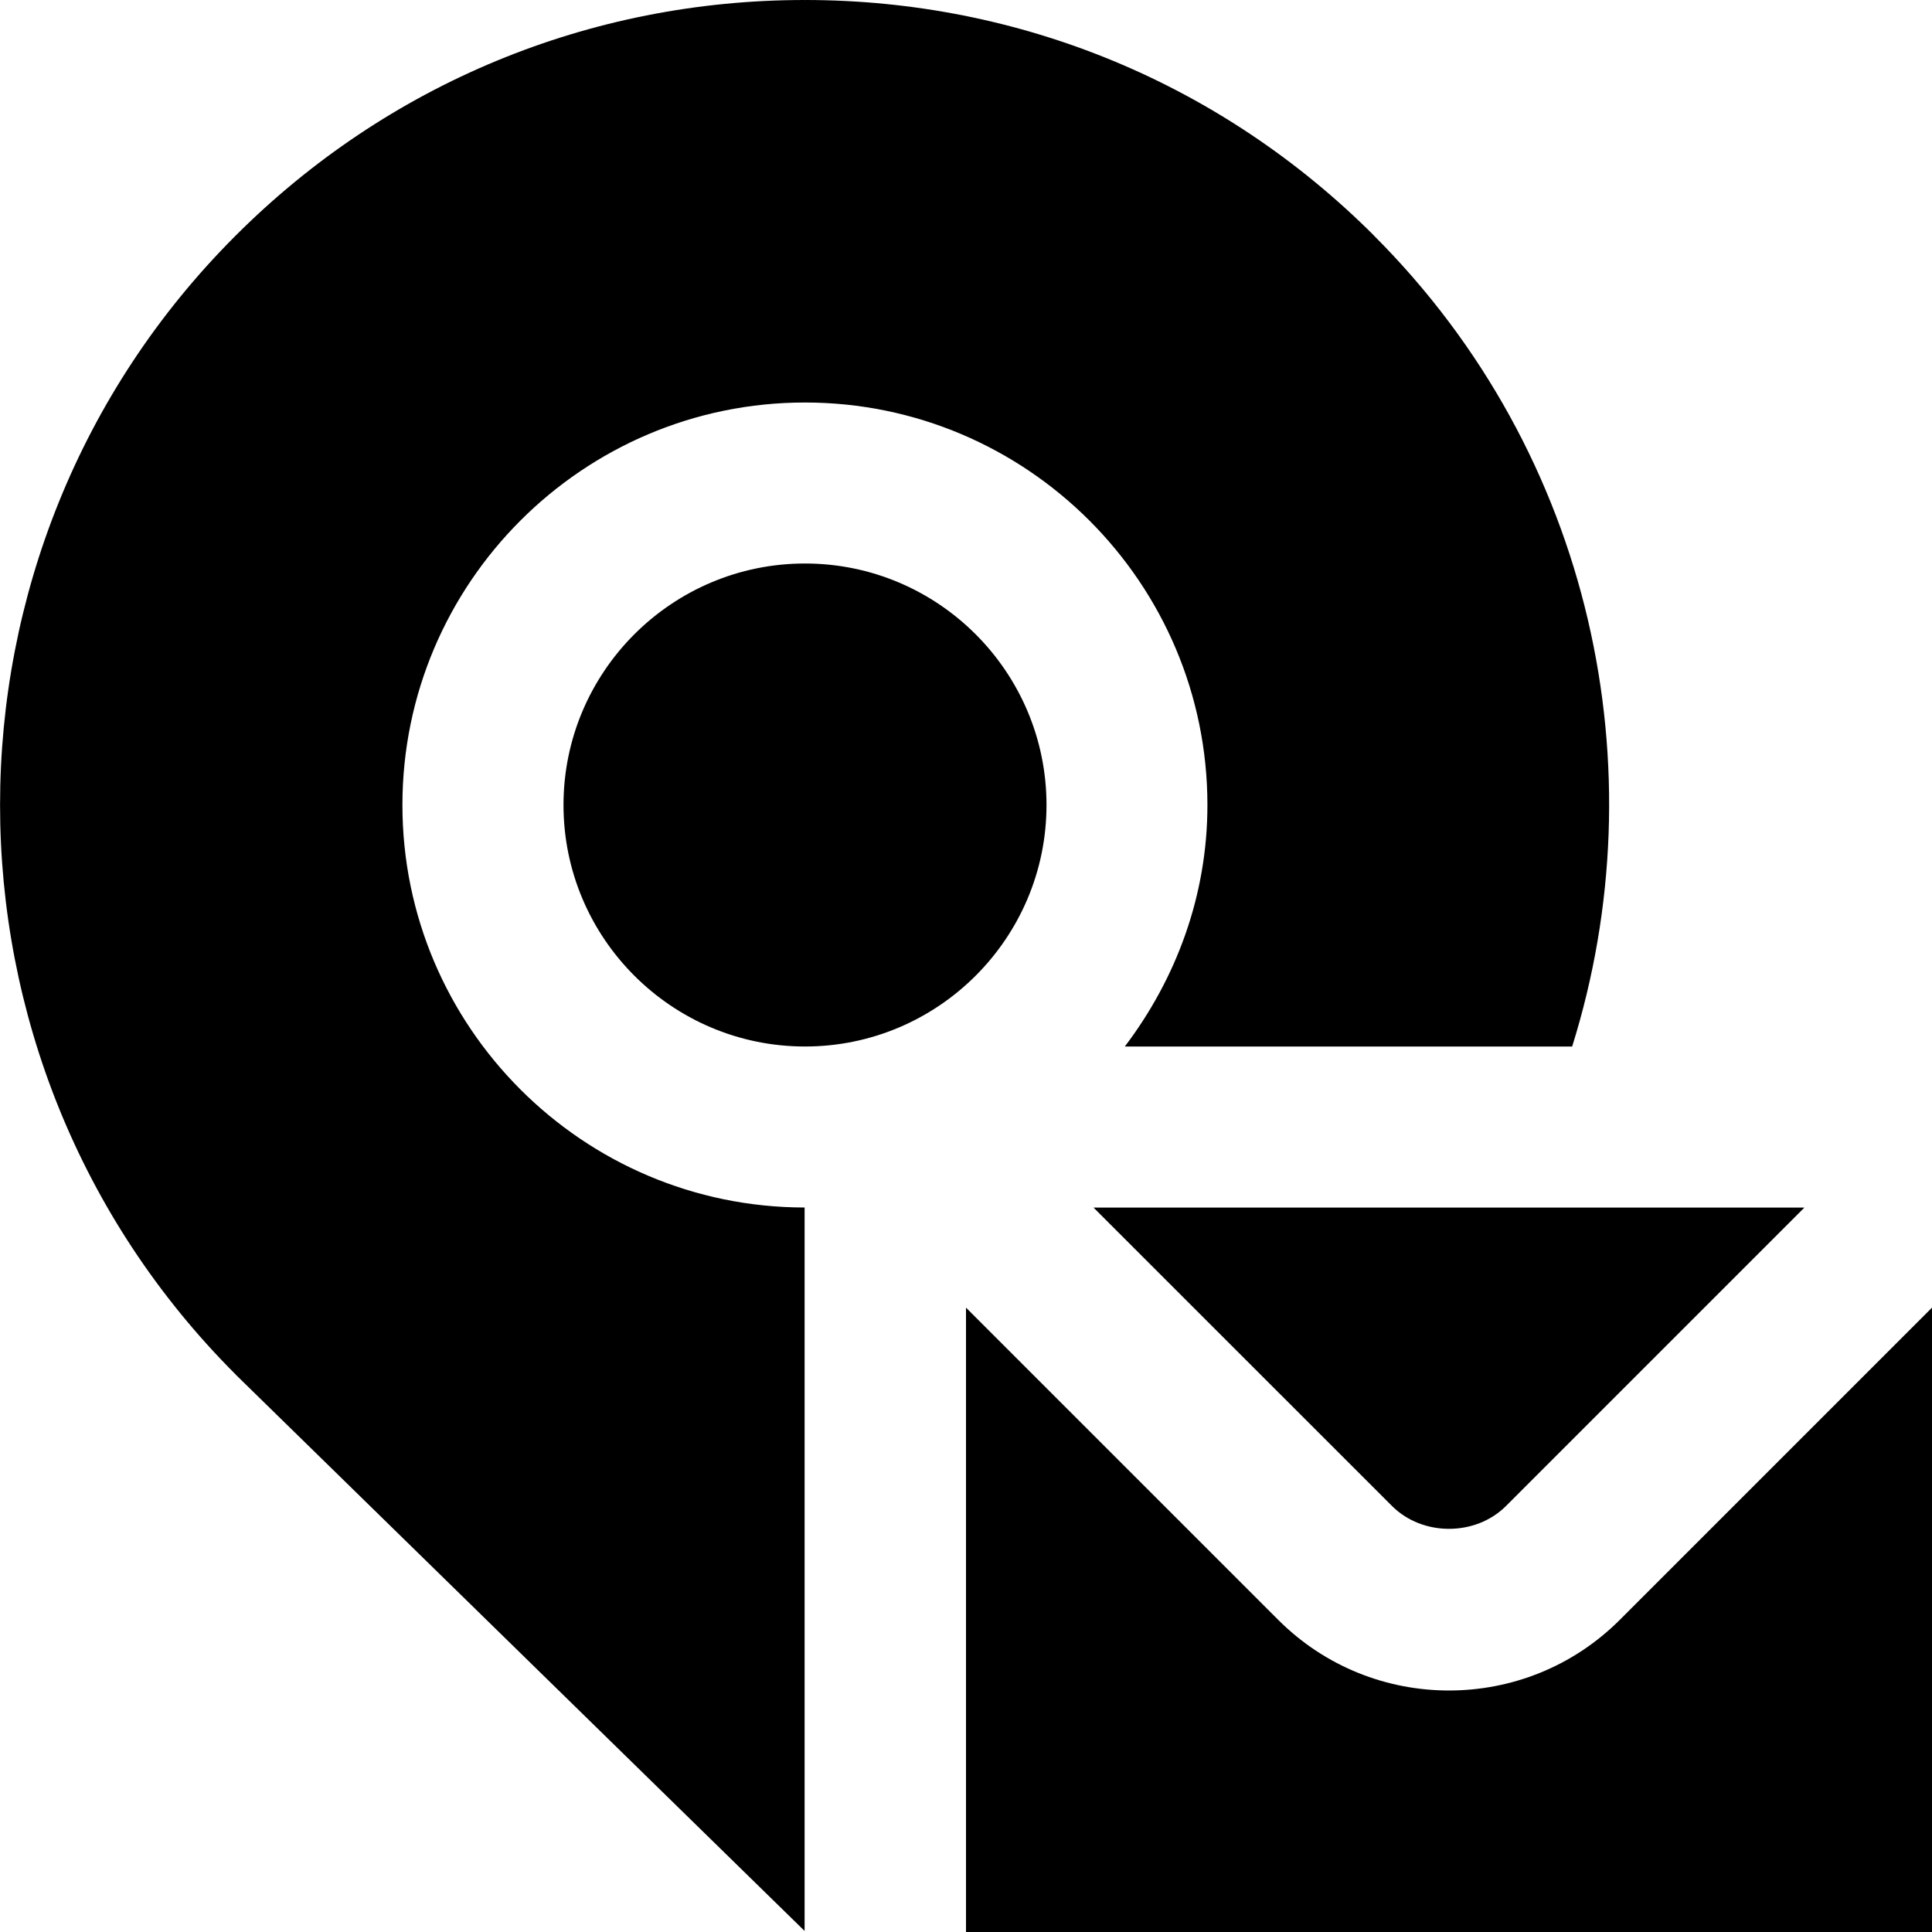 <?xml version="1.0" encoding="UTF-8"?>
<svg xmlns="http://www.w3.org/2000/svg" id="Layer_1" data-name="Layer 1" viewBox="0 0 24 24">
  <path d="m24,16.244v7.756h-12v-7.756l3.879,3.879c.585.585,1.353.877,2.121.877s1.536-.292,2.121-.877l3.879-3.879Zm-5.293,2.465l3.708-3.708h-8.831l3.709,3.708c.378.377,1.036.377,1.414,0ZM10,7c-1.654,0-3,1.346-3,3s1.346,3,3,3,3-1.346,3-3-1.346-3-3-3Zm7.071-4.071c-1.889-1.889-4.4-2.929-7.071-2.929l-.004.005v-.005c-2.671,0-5.182,1.04-7.071,2.929-3.899,3.899-3.899,10.243,0,14.143h.001s.004.005.006.008l7.063,6.907h0v-8.987c-2.755-.002-4.996-2.244-4.996-5s2.243-5,5-5,5,2.243,5,5c0,1.13-.391,2.162-1.026,3h5.557c1.077-3.44.261-7.35-2.46-10.071Z"/>
</svg>
